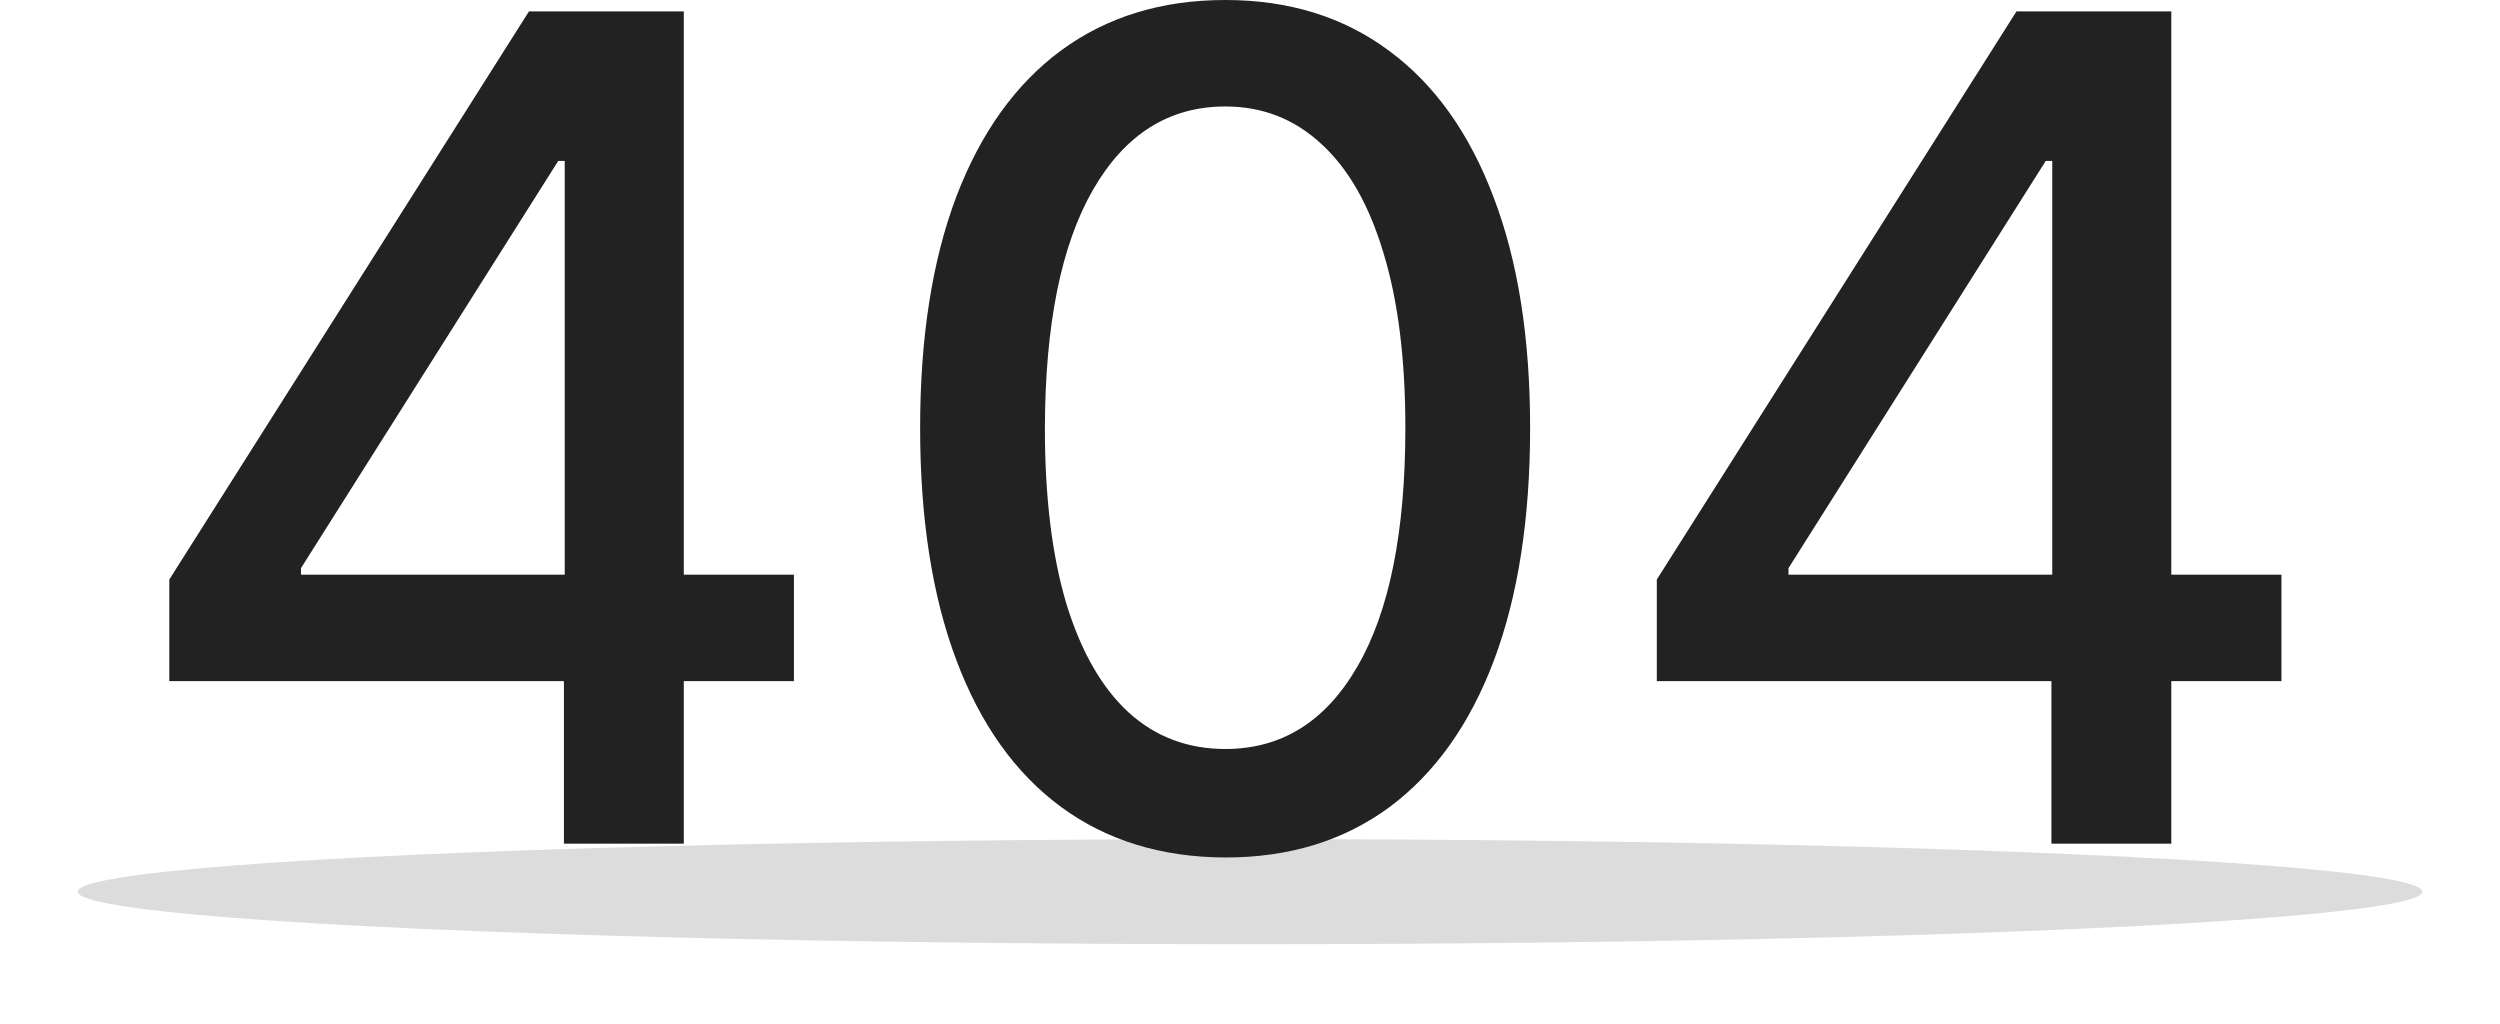 <svg width="547" height="224" viewBox="0 0 547 224" fill="none" xmlns="http://www.w3.org/2000/svg">
    <g filter="url(#filter0_f_125_727)">
        <ellipse cx="273.5" cy="195.096" rx="256.5" ry="11.5" fill="#DCDCDC"/>
    </g>
    <path d="M37.045 149.028V126.798L115.738 2.49H133.255V35.212H122.14L65.855 124.309V125.731H173.713V149.028H37.045ZM123.385 184.596V142.27L123.563 132.134V2.49H149.616V184.596H123.385Z" fill="#222222"/>
    <path d="M268.101 187.619C254.052 187.56 242.048 183.855 232.089 176.504C222.13 169.154 214.512 158.454 209.237 144.404C203.961 130.355 201.323 113.431 201.323 93.632C201.323 73.892 203.961 57.027 209.237 43.037C214.572 29.047 222.219 18.377 232.178 11.026C242.196 3.675 254.17 0 268.101 0C282.032 0 293.976 3.705 303.935 11.115C313.894 18.465 321.512 29.136 326.787 43.126C332.123 57.056 334.79 73.892 334.79 93.632C334.79 113.49 332.152 130.444 326.876 144.493C321.6 158.483 313.983 169.183 304.024 176.593C294.065 183.944 282.091 187.619 268.101 187.619ZM268.101 163.878C280.431 163.878 290.064 157.861 297 145.827C303.995 133.793 307.492 116.395 307.492 93.632C307.492 78.516 305.891 65.741 302.69 55.308C299.549 44.815 295.014 36.872 289.086 31.477C283.217 26.024 276.222 23.297 268.101 23.297C255.83 23.297 246.197 29.343 239.202 41.436C232.207 53.529 228.68 70.928 228.621 93.632C228.621 108.807 230.192 121.641 233.334 132.134C236.535 142.567 241.07 150.481 246.938 155.875C252.807 161.21 259.861 163.878 268.101 163.878Z" fill="#222222"/>
    <path d="M362.511 149.028V126.798L441.204 2.49H458.721V35.212H447.606L391.32 124.309V125.731H499.179V149.028H362.511ZM448.851 184.596V142.27L449.029 132.134V2.49H475.082V184.596H448.851Z" fill="#222222"/>
    <defs>
        <filter id="filter0_f_125_727" x="0" y="166.596" width="547" height="57" filterUnits="userSpaceOnUse" color-interpolation-filters="sRGB">
            <feFlood flood-opacity="0" result="BackgroundImageFix"/>
            <feBlend mode="normal" in="SourceGraphic" in2="BackgroundImageFix" result="shape"/>
            <feGaussianBlur stdDeviation="8.5" result="effect1_foregroundBlur_125_727"/>
        </filter>
    </defs>
</svg>
